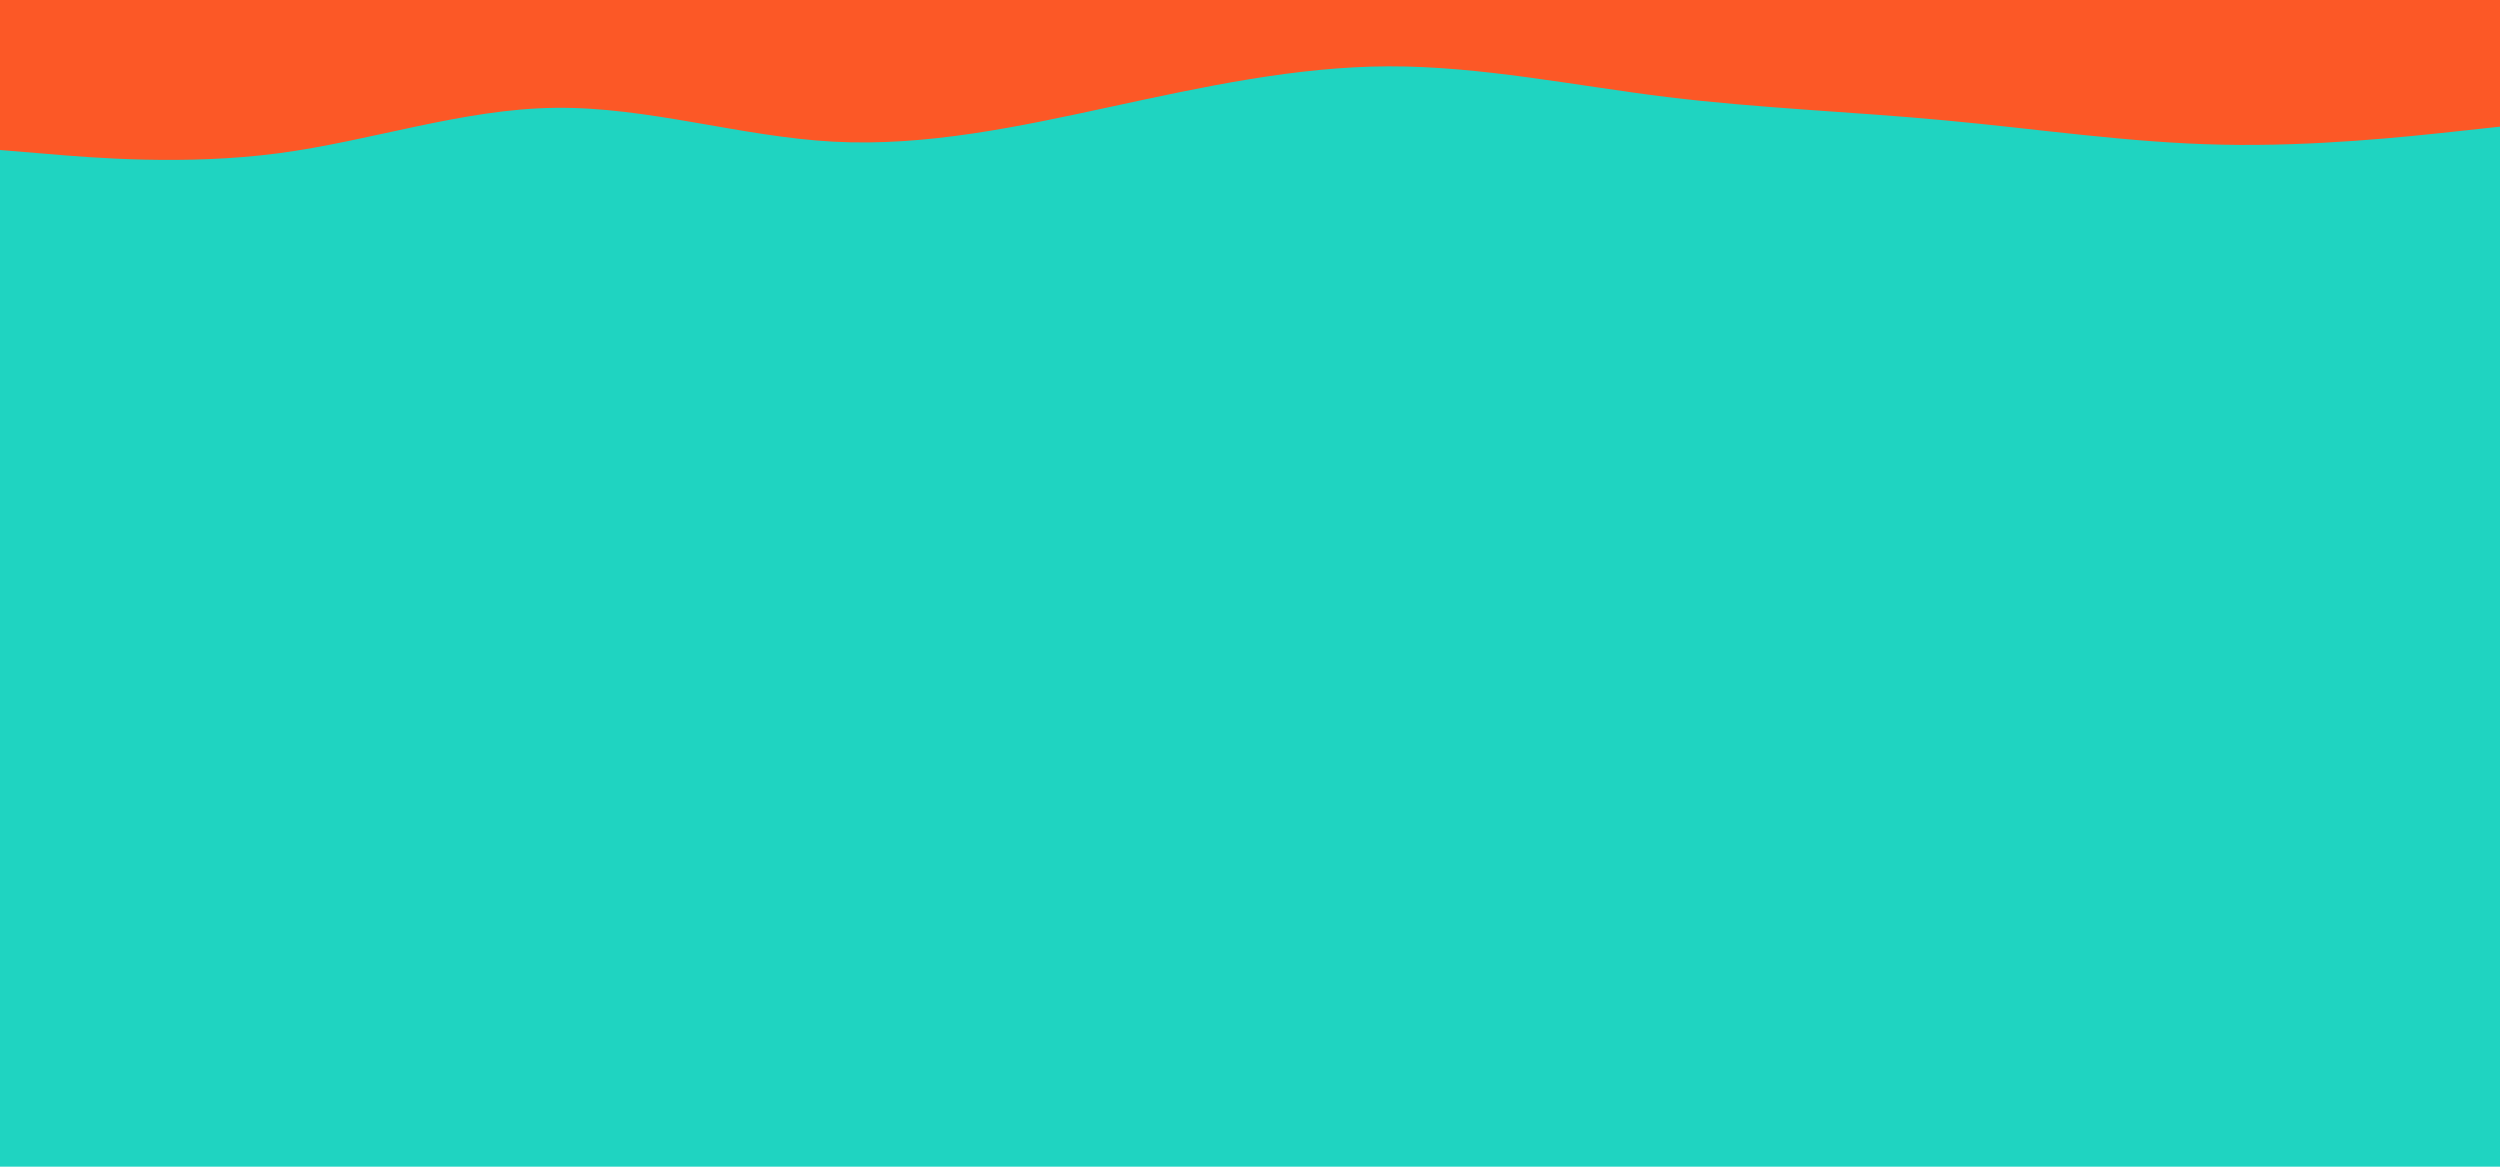 <svg id="visual" viewBox="0 0 1500 700" width="1500" height="700" xmlns="http://www.w3.org/2000/svg" xmlns:xlink="http://www.w3.org/1999/xlink" version="1.1"><rect x="0" y="0" width="1500" height="700" fill="#1fd4c1"></rect><path d="M0 90L27.8 92.3C55.7 94.7 111.3 99.3 166.8 92C222.3 84.7 277.7 65.3 333.2 64.7C388.7 64 444.3 82 500 85C555.7 88 611.3 76 666.8 64C722.3 52 777.7 40 833.2 39.8C888.7 39.7 944.3 51.3 1000 58.2C1055.7 65 1111.3 67 1166.8 72.2C1222.3 77.3 1277.7 85.7 1333.2 86.8C1388.7 88 1444.3 82 1472.2 79L1500 76L1500 0L1472.2 0C1444.3 0 1388.7 0 1333.2 0C1277.7 0 1222.3 0 1166.8 0C1111.3 0 1055.7 0 1000 0C944.3 0 888.7 0 833.2 0C777.7 0 722.3 0 666.8 0C611.3 0 555.7 0 500 0C444.3 0 388.7 0 333.2 0C277.7 0 222.3 0 166.8 0C111.3 0 55.7 0 27.8 0L0 0Z" fill="#fc5826" stroke-linecap="round" stroke-linejoin="miter"></path></svg>